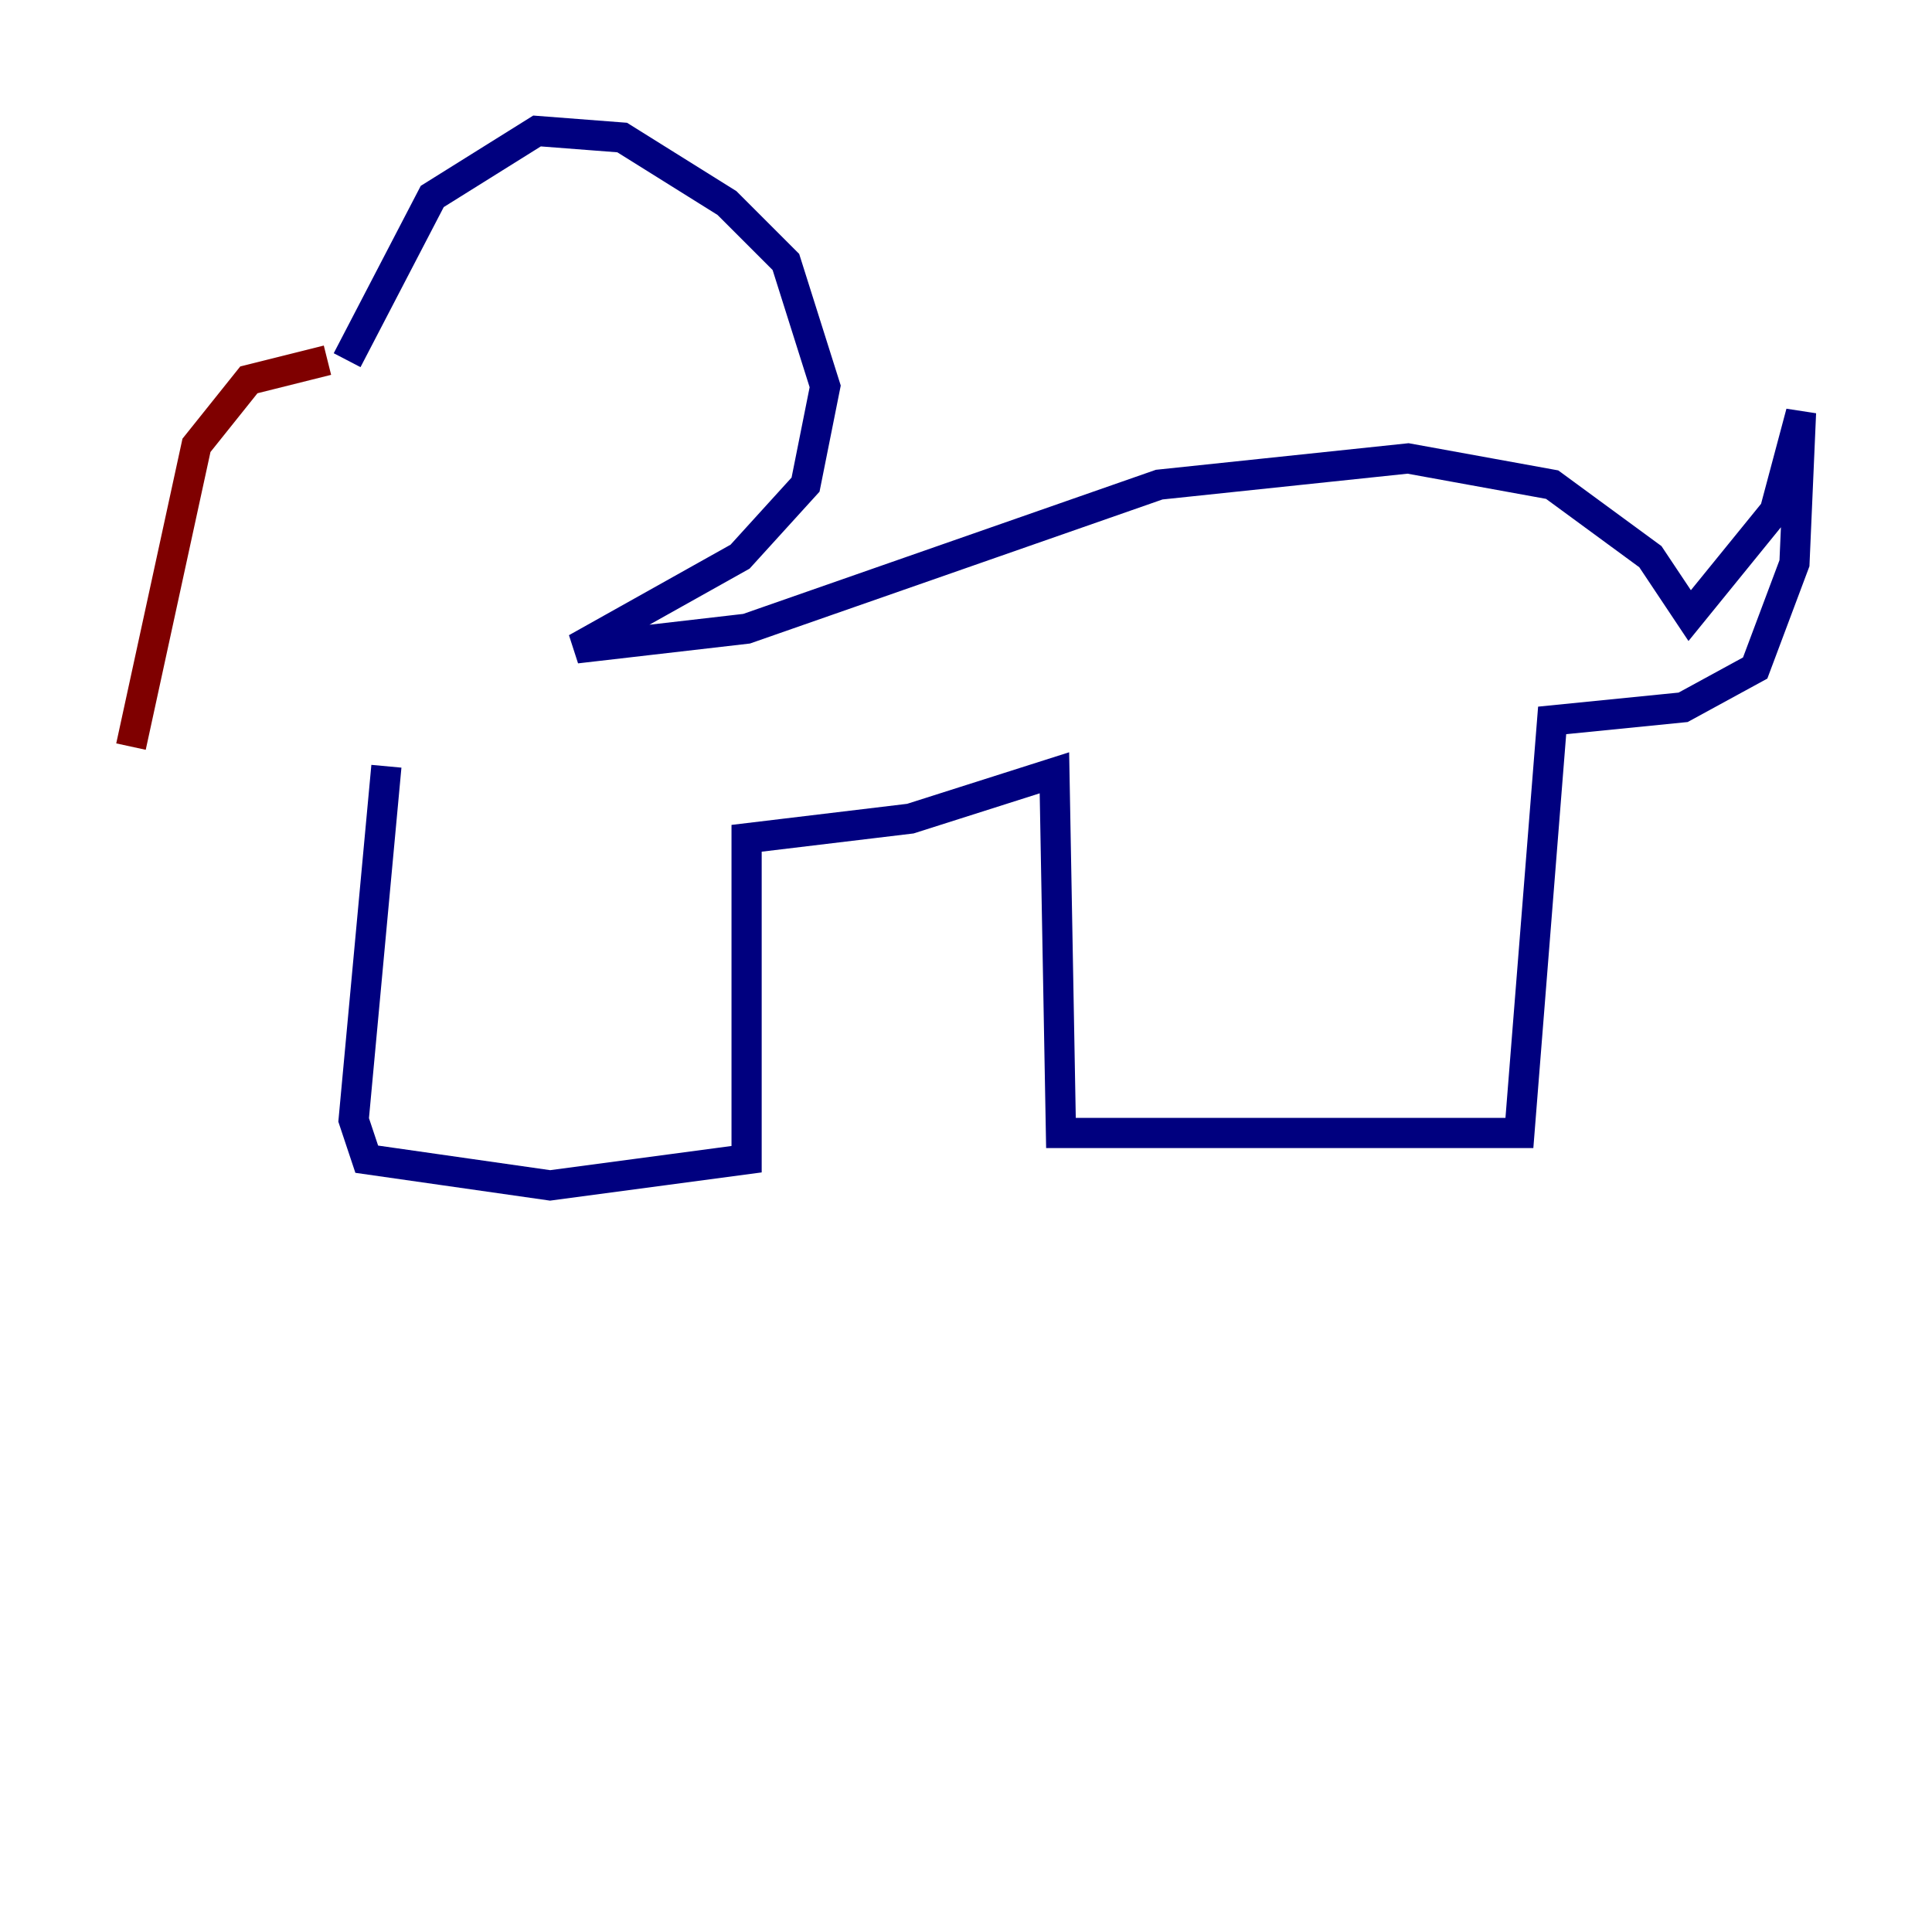 <?xml version="1.0" encoding="utf-8" ?>
<svg baseProfile="tiny" height="128" version="1.2" viewBox="0,0,128,128" width="128" xmlns="http://www.w3.org/2000/svg" xmlns:ev="http://www.w3.org/2001/xml-events" xmlns:xlink="http://www.w3.org/1999/xlink"><defs /><polyline fill="none" points="22.997,23.864 28.637,13.017 35.58,8.678 41.22,9.112 48.163,13.451 52.068,17.356 54.671,25.6 53.37,32.108 49.031,36.881 38.183,42.956 49.464,41.654 76.8,32.108 93.288,30.373 102.834,32.108 109.342,36.881 111.946,40.786 117.586,33.844 119.322,27.336 118.888,37.315 116.285,44.258 111.512,46.861 102.834,47.729 100.664,75.064 70.291,75.064 69.858,51.2 60.312,54.237 49.464,55.539 49.464,76.8 36.447,78.536 24.298,76.8 23.43,74.197 25.6,50.766" stroke="#00007f" stroke-width="2" /><polyline fill="none" points="21.695,23.864 16.488,25.166 13.017,29.505 8.678,49.464" stroke="#7f0000" stroke-width="2" /></svg>